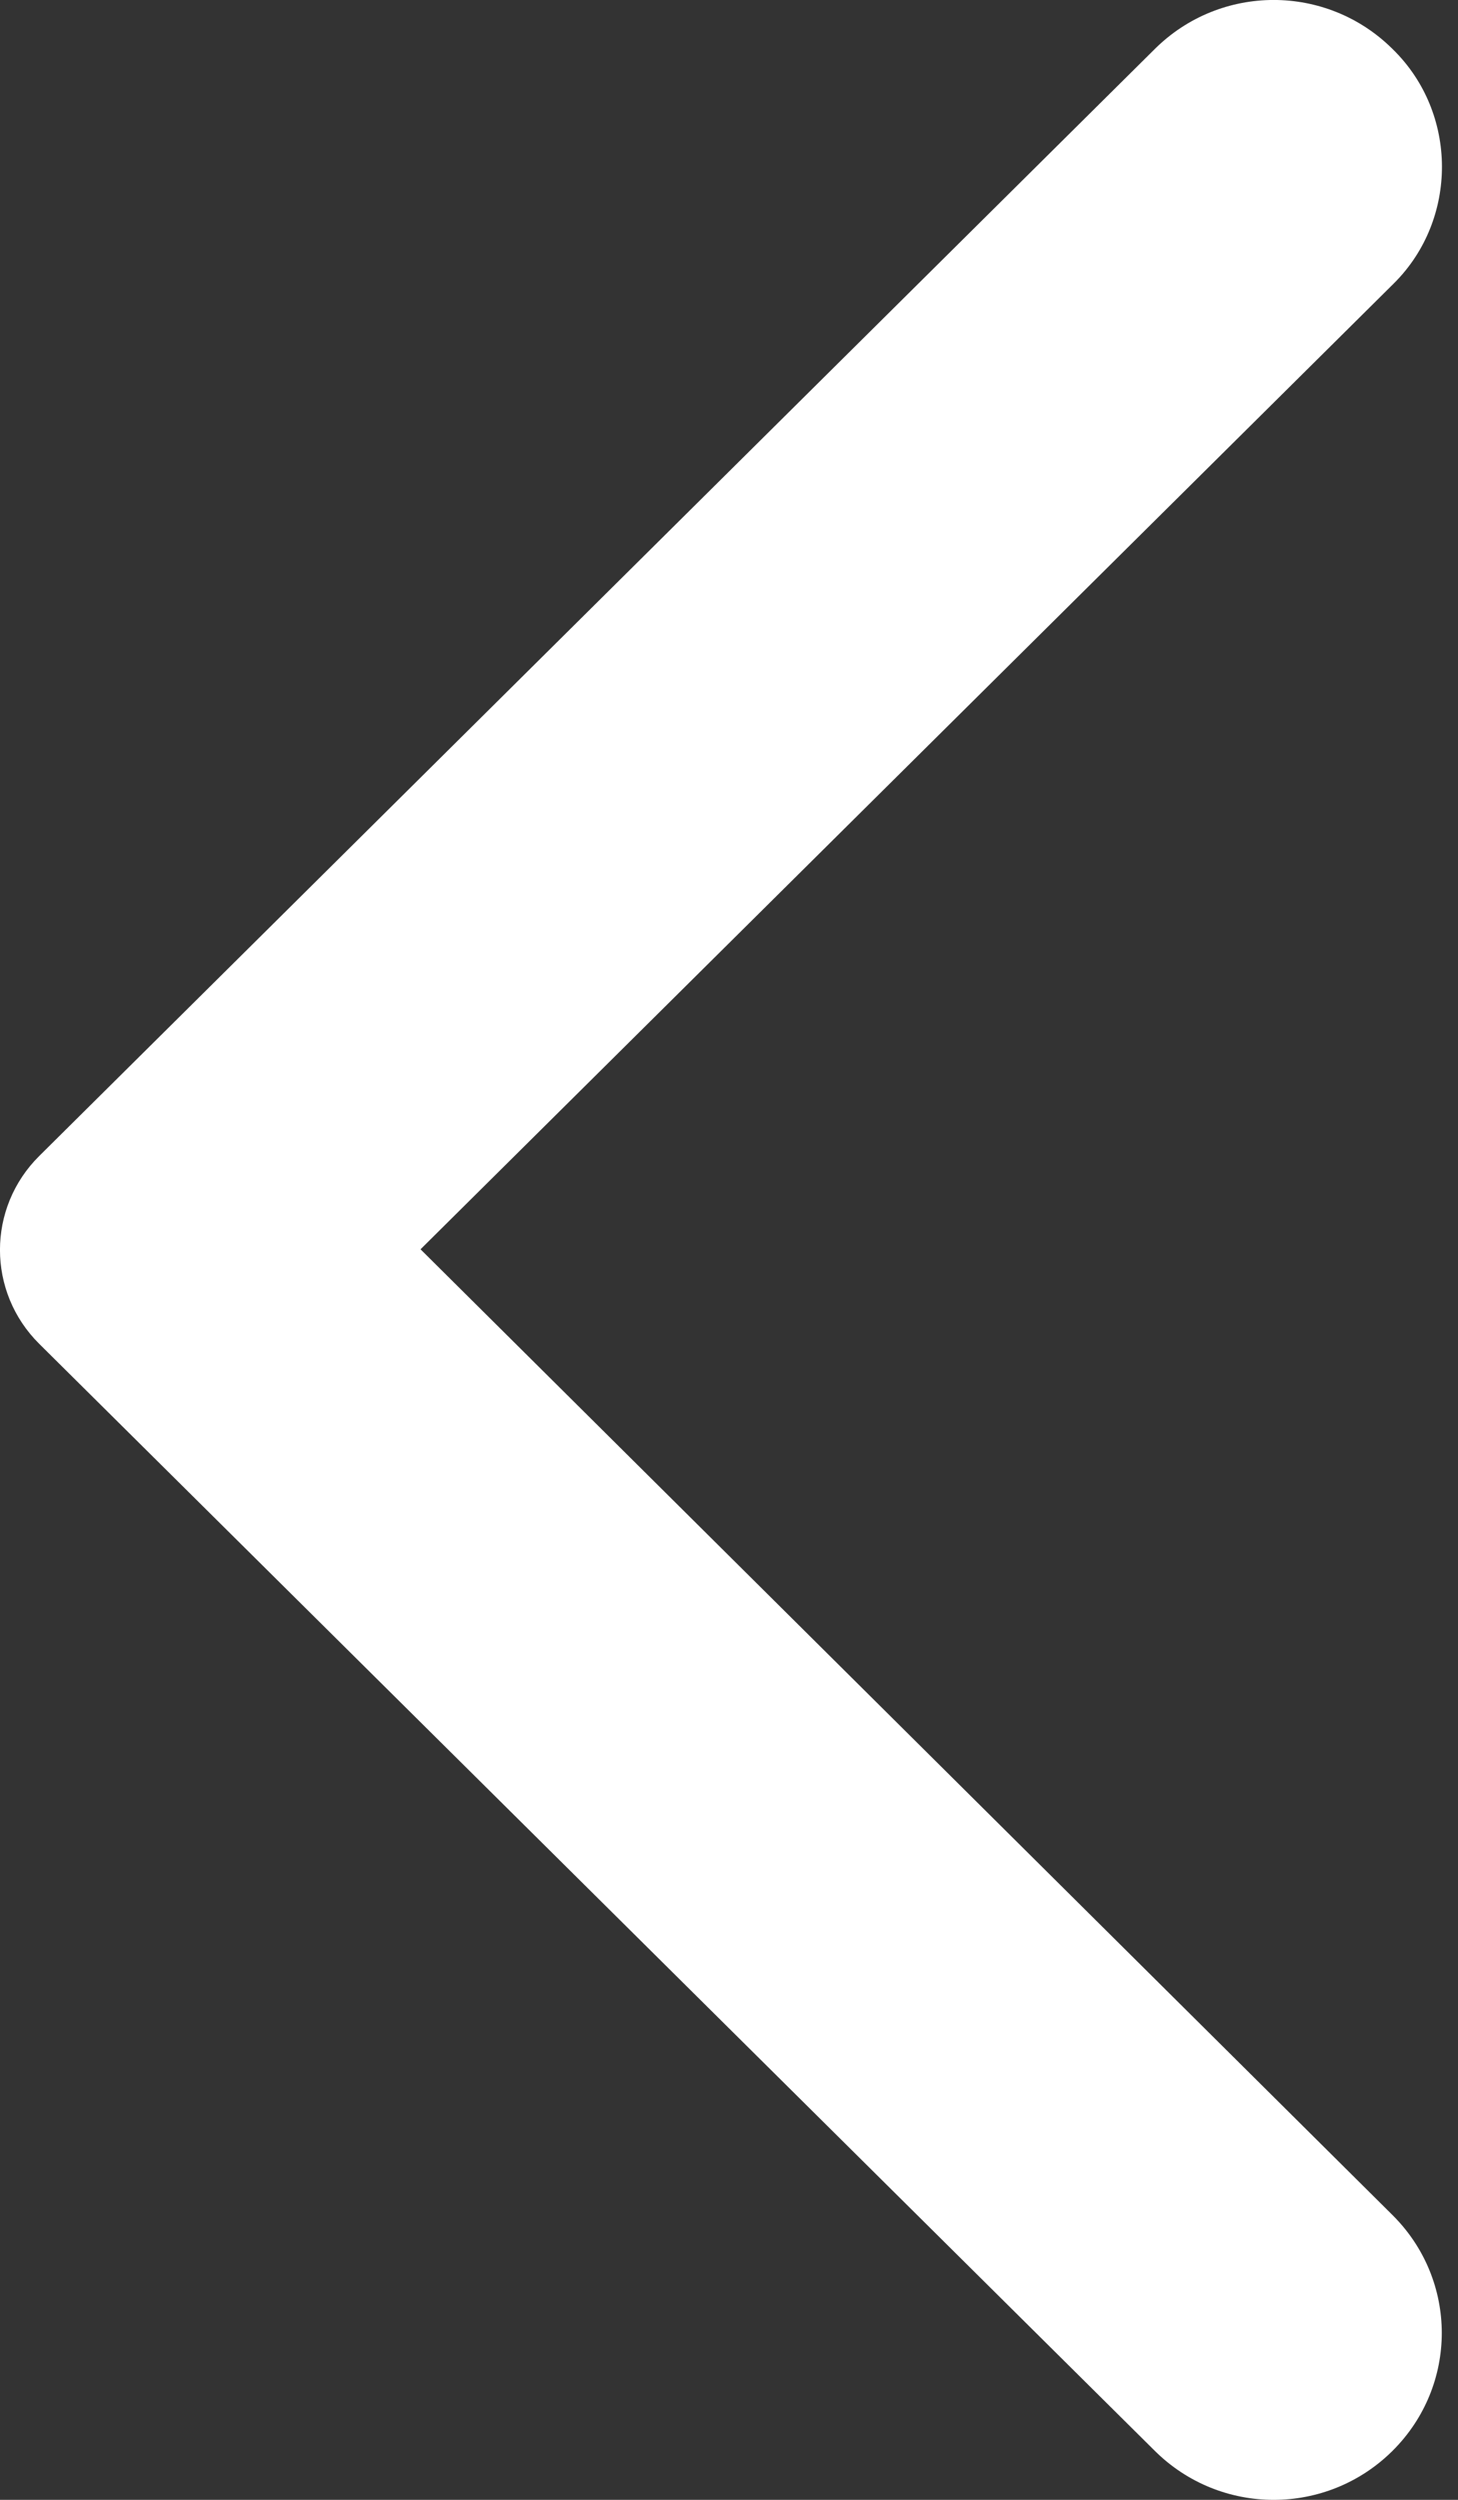 <svg width="14" height="24" viewBox="0 0 14 24" fill="none" xmlns="http://www.w3.org/2000/svg">
<rect x="0" y="0" width="14" height="24" fill="#333333" stroke="none"/>
<path d="M13.371 0.47C12.739 -0.157 11.721 -0.157 11.089 0.47L0.377 11.098C-0.126 11.597 -0.126 12.403 0.377 12.902L11.089 23.53C11.721 24.157 12.739 24.157 13.371 23.53C14.002 22.903 14.002 21.893 13.371 21.266L4.038 11.994L13.384 2.721C14.002 2.107 14.002 1.084 13.371 0.47Z" fill="white"/>
</svg>
